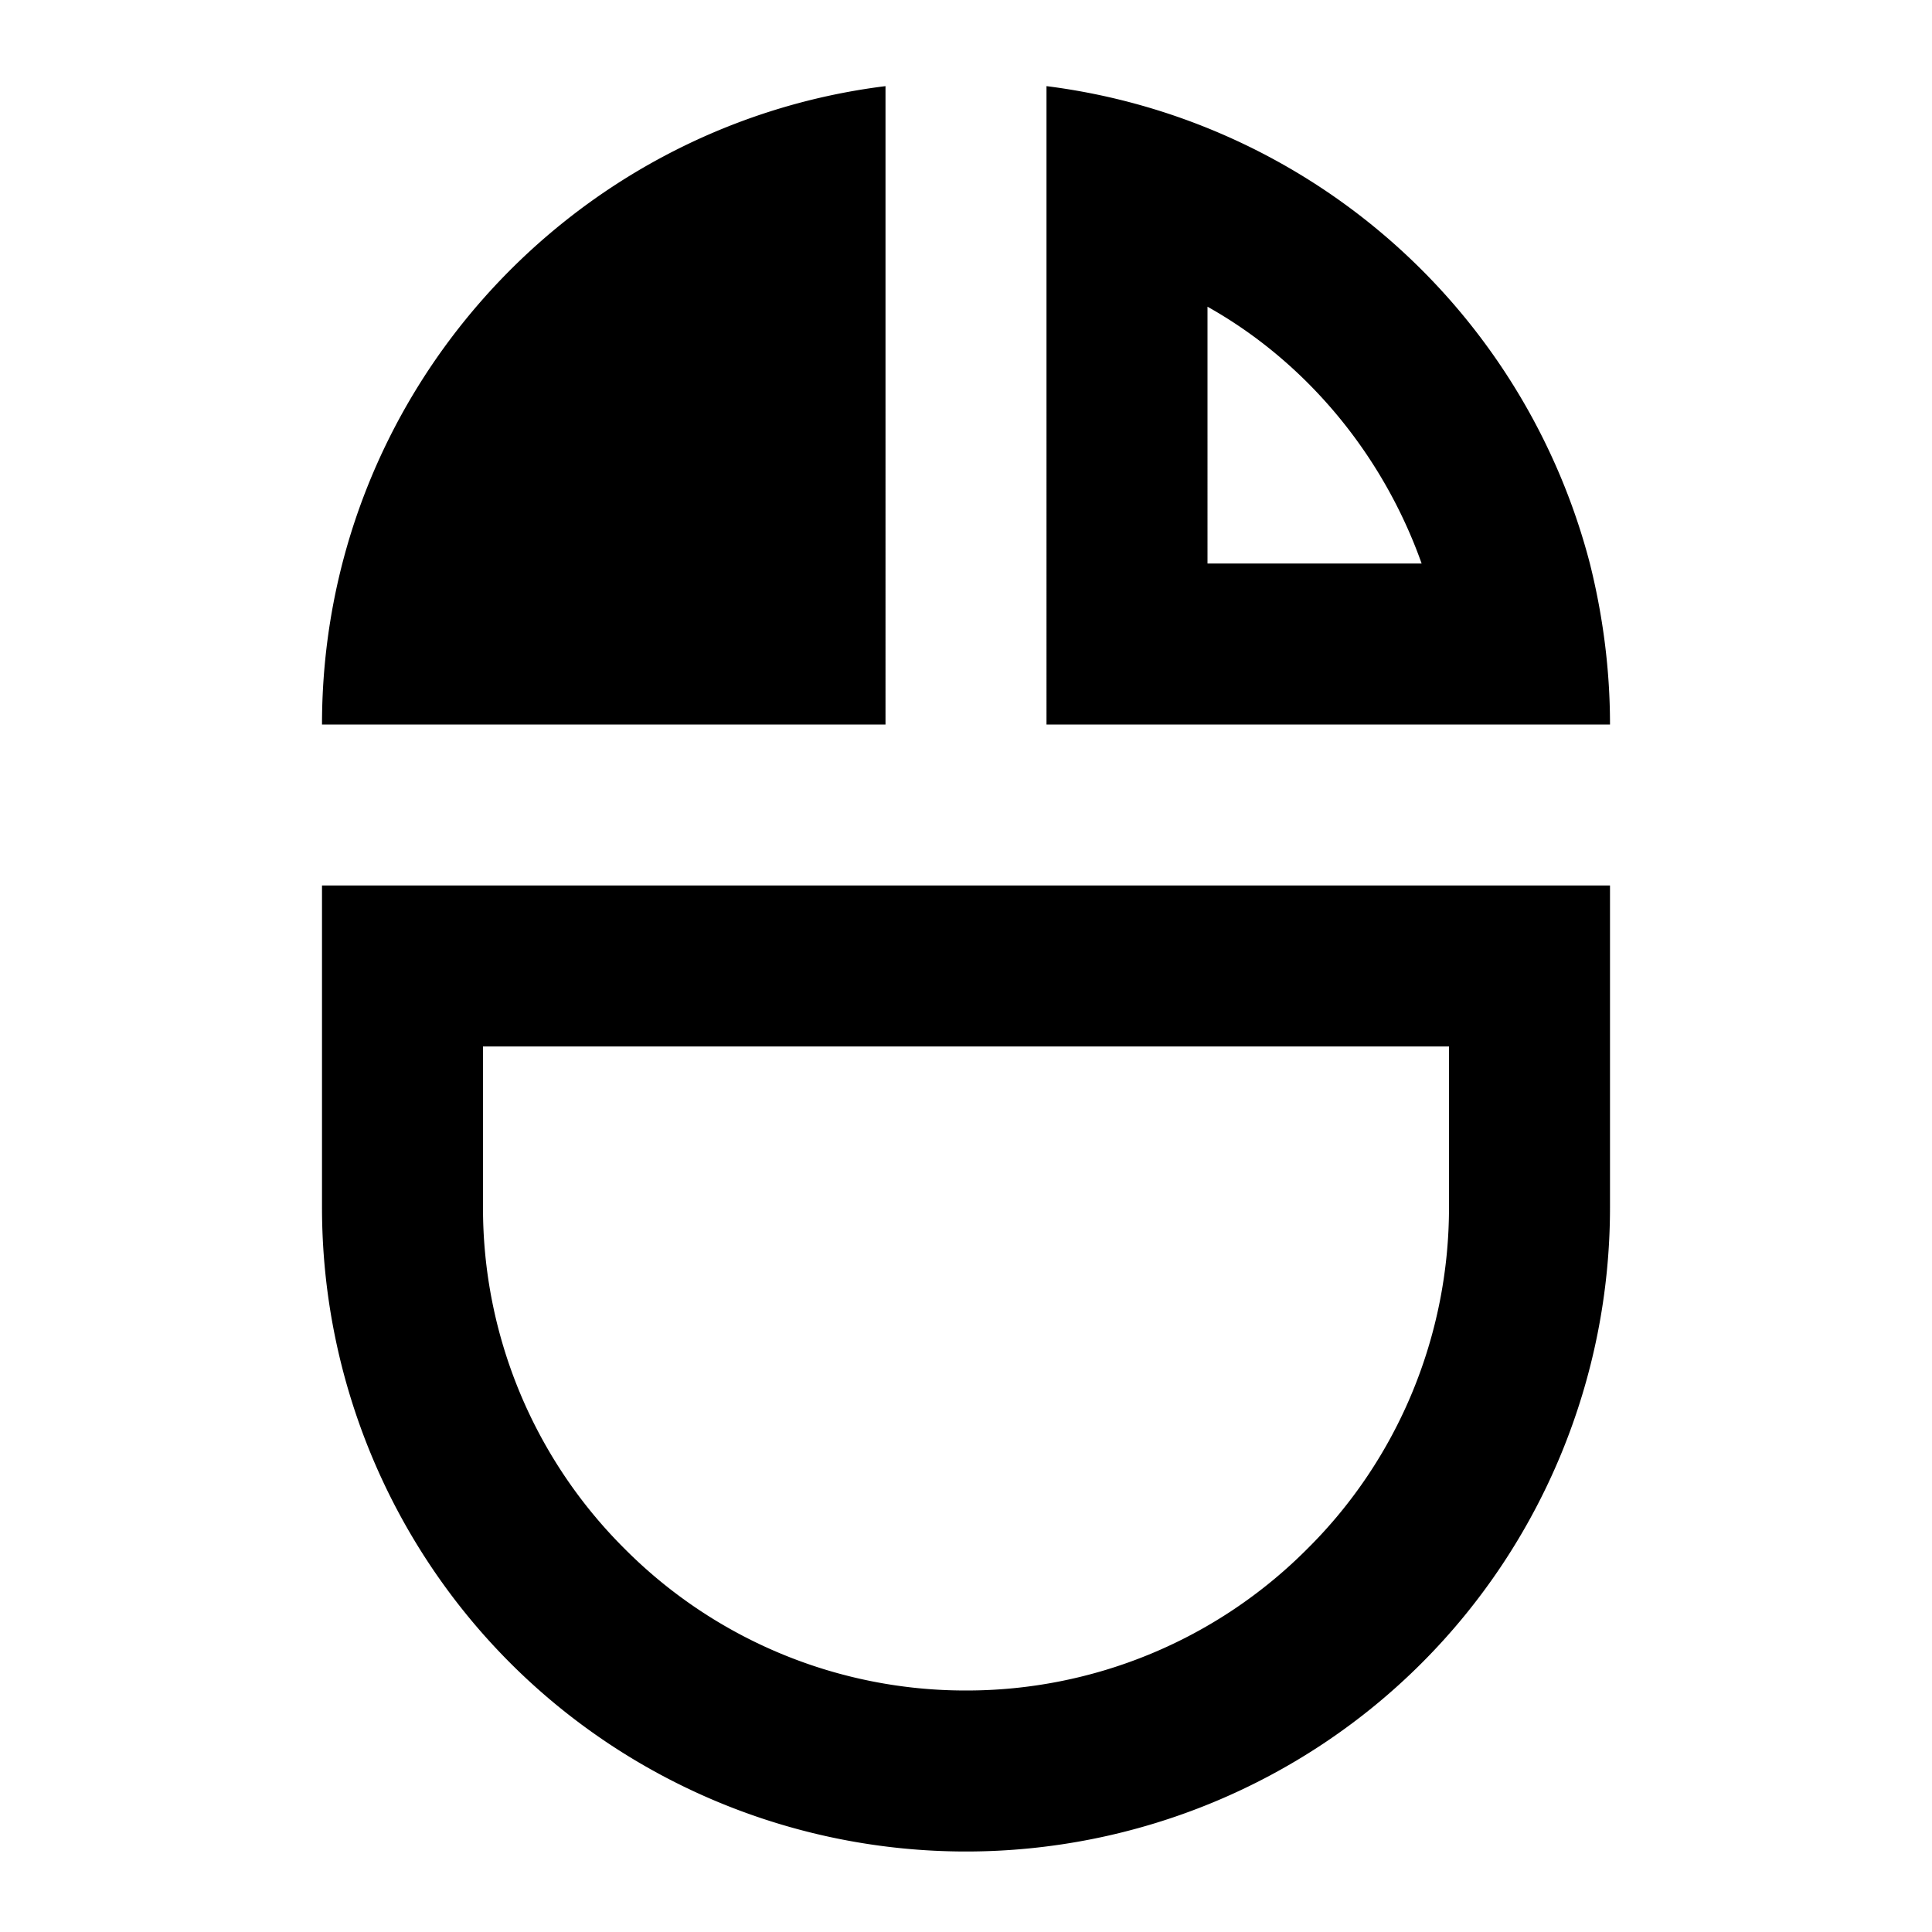<svg xmlns="http://www.w3.org/2000/svg" viewBox="0 0 24 24"><path d="M11 1.07C7.06 1.56 4 4.92 4 9h7zm2 0V9h7c0-.69-.09-1.36-.25-2A8.01 8.01 0 0 0 13 1.07zm2 2.74c1.23.69 2.18 1.84 2.66 3.19H15zM4 11v4c0 2.12.84 4.16 2.34 5.66S9.88 23 12 23s4.16-.84 5.66-2.34S20 17.12 20 15v-4zm2 2h12v2c0 1.59-.63 3.12-1.76 4.24A5.97 5.97 0 0 1 12 21a5.97 5.97 0 0 1-4.24-1.76A5.97 5.97 0 0 1 6 15z"/></svg>